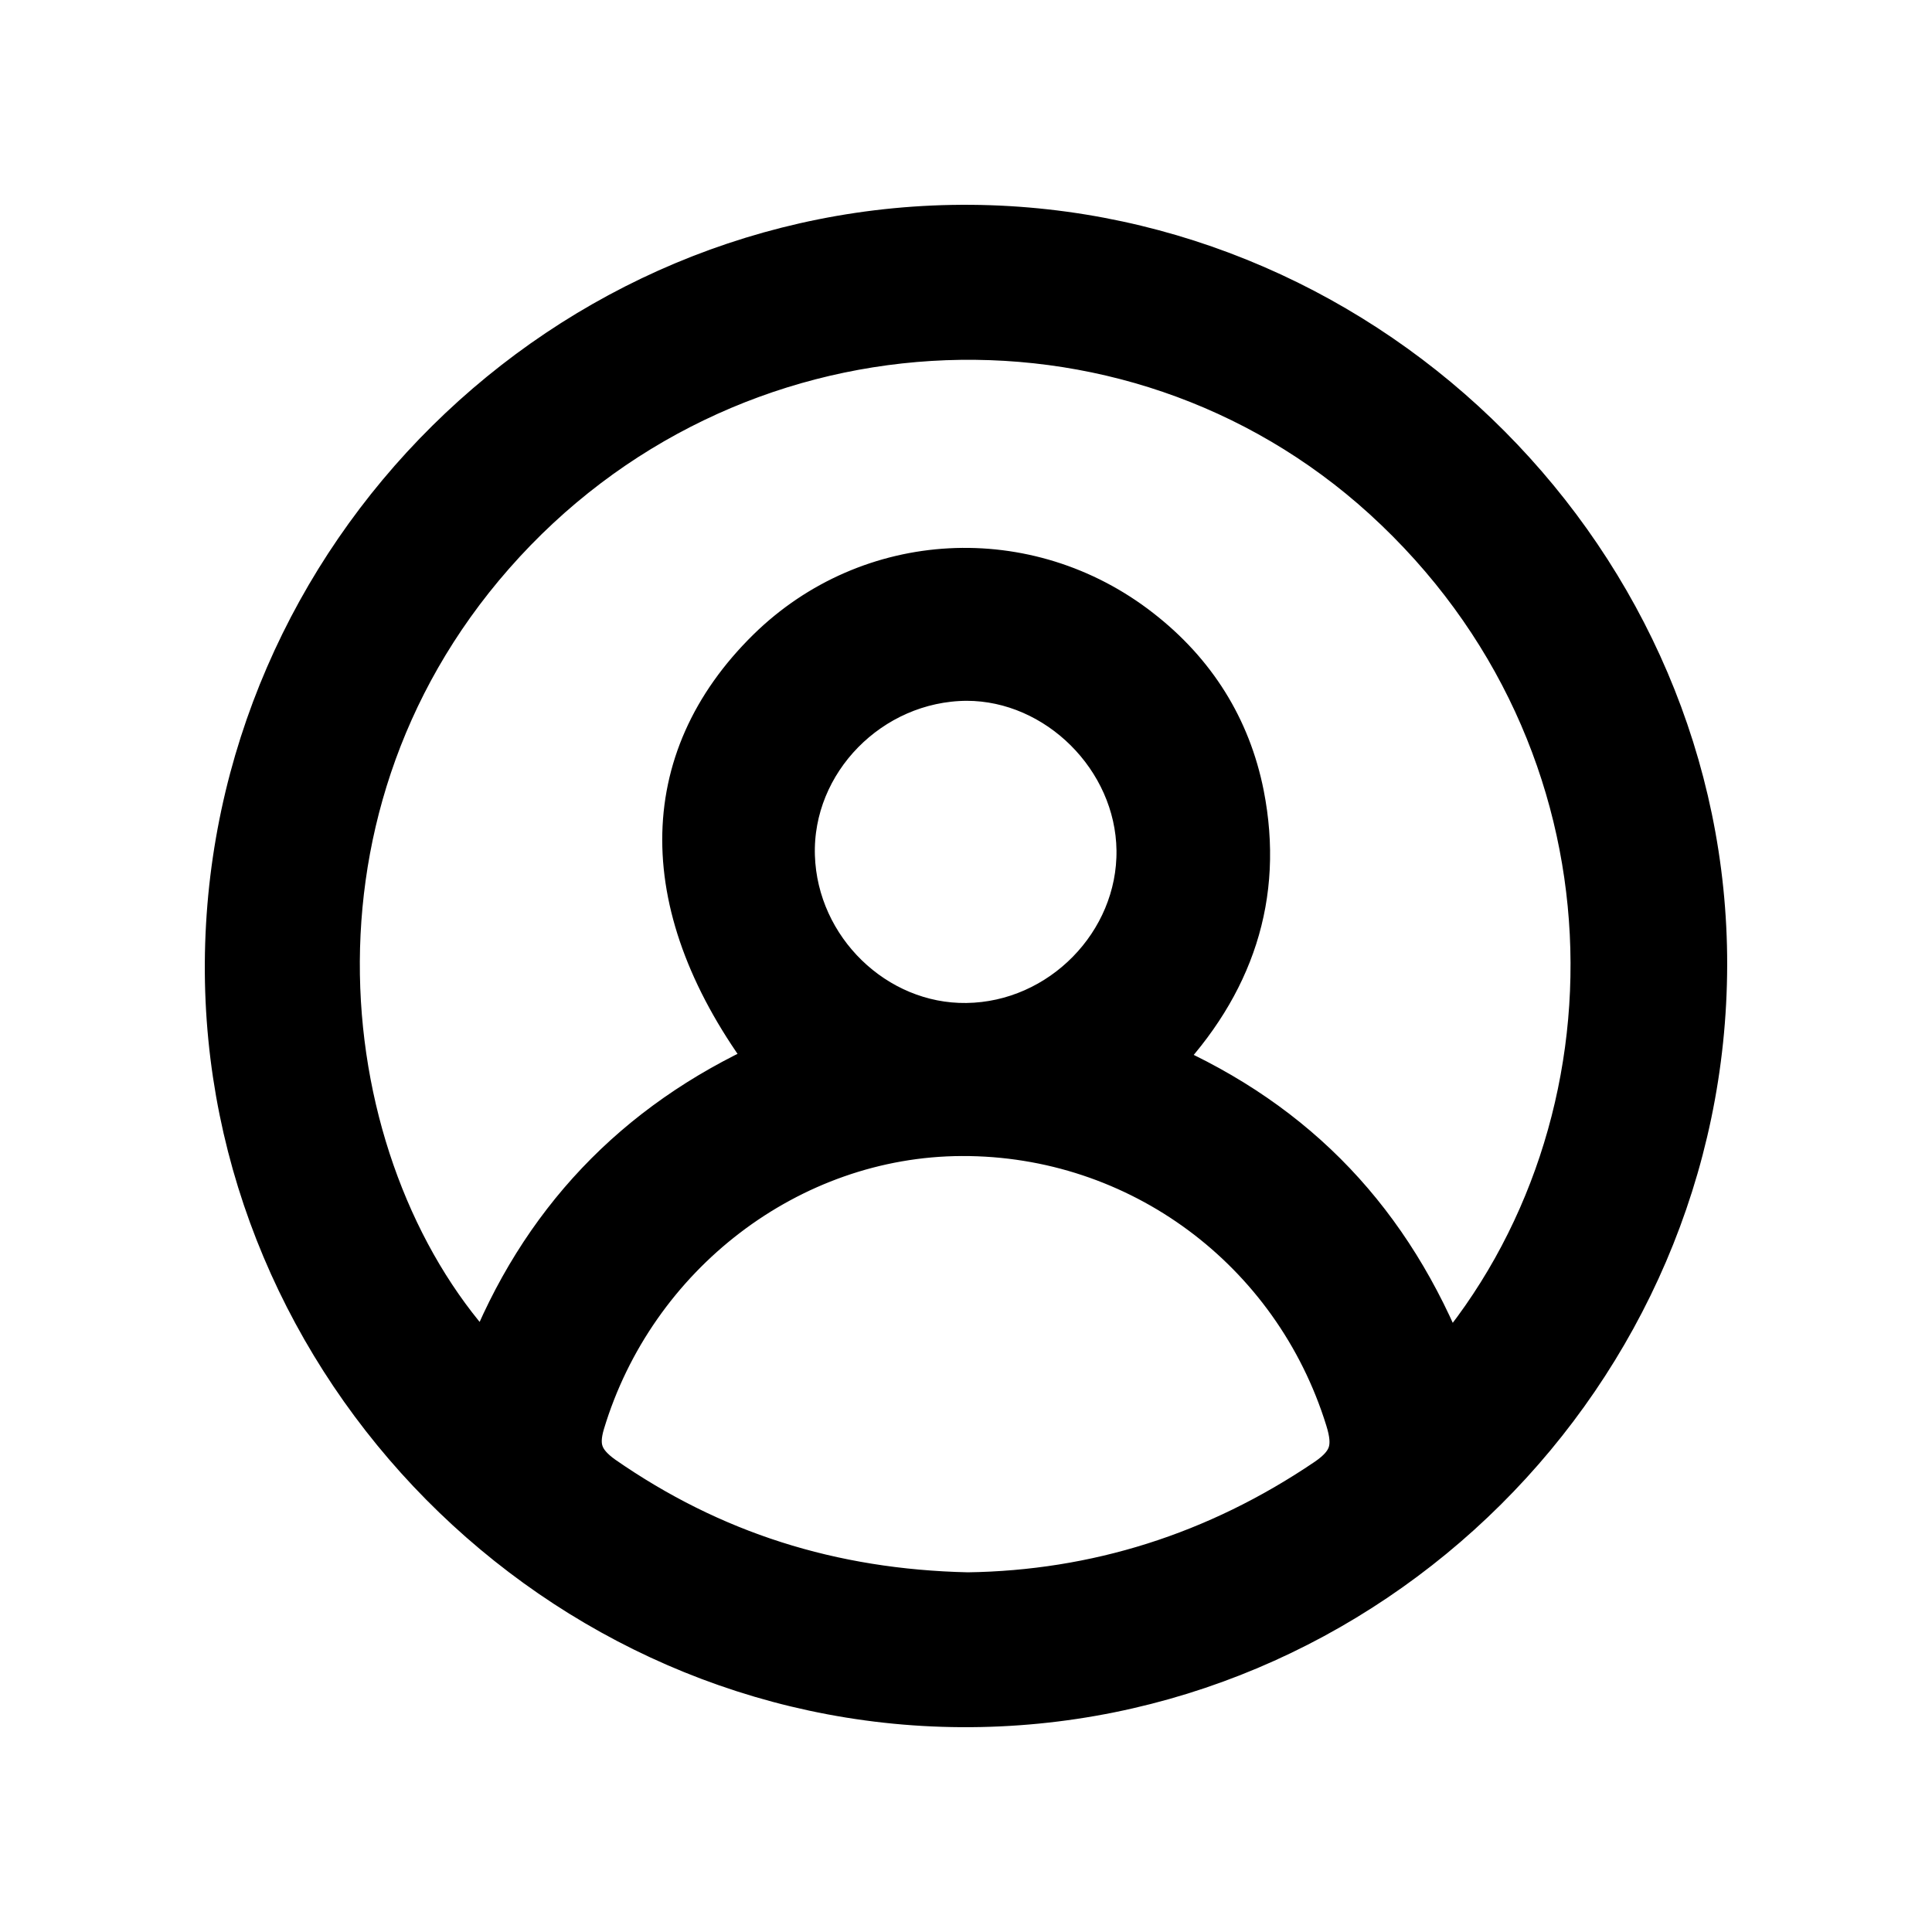 <?xml version="1.0" encoding="utf-8"?>
<svg version="1.1" xmlns="http://www.w3.org/2000/svg" xmlns:xlink="http://www.w3.org/1999/xlink" x="0px" y="0px"
	 viewBox="0 0 32 32" style="enable-background:new 0 0 32 32;" xml:space="preserve">
<style type="text/css">
	.st0{display:none;}
	.st1{display:inline;fill:#DF1F26;}
	.st2{display:inline;fill:#FFFFFF;}
	.st3{display:inline;fill:#3D73A8;}
	.st4{fill:#3AA53D;} /* This style is no longer used by any visible element */
	/* Changed fill and stroke from white to black */
	.st5{fill:#000000;stroke:#000000;stroke-width:0.695;stroke-miterlimit:10;}
</style>
<g id="Layer_1" class="st0">
	<rect x="0" y="0" class="st1" width="32" height="32"/>
	<path class="st2" d="M16.47,28.38c-0.33,0-0.66,0-0.99,0c-0.52-0.07-1.05-0.12-1.57-0.22C6.88,26.83,2.45,20.32,3.89,13.45
		c1.37-6.52,7.59-10.83,14.16-9.63c5.15,0.93,8.47,4.07,9.9,9.13c0.23,0.82,0.3,1.69,0.44,2.54c0,0.33,0,0.66,0,0.99
		c-0.07,0.52-0.11,1.05-0.22,1.57c-1.09,5.17-4.14,8.54-9.27,9.93C18.11,28.18,17.28,28.25,16.47,28.38z M6.6,14.5
		c0.23,0,0.41,0.01,0.59,0c2.12-0.08,4.04-0.83,5.94-1.69c1.87-0.85,3.76-0.81,5.66-0.04c1.15,0.47,2.31,0.96,3.5,1.3
		c0.99,0.28,2.03,0.36,3.09,0.53c-0.6-4.59-4.77-8.16-9.37-8.15C11.33,6.46,7.17,9.99,6.6,14.5z M14.06,25.26
		c0-1.54,0.01-3.04,0-4.54c-0.01-1.45-1.33-2.79-2.77-2.82c-1.36-0.02-2.71-0.03-4.07-0.04c-0.17,0-0.35,0-0.53,0
		C7.26,21.43,10.65,24.81,14.06,25.26z M25.26,17.9c-0.14-0.01-0.29-0.04-0.43-0.04c-1.38,0.01-2.75,0.01-4.13,0.04
		c-1.45,0.03-2.79,1.42-2.81,2.87c-0.02,1.38-0.03,2.75-0.04,4.13c0,0.12,0.03,0.24,0.05,0.36C21.37,24.75,24.85,21.27,25.26,17.9z
		 M18.23,16.01c0.15-1.19-1.06-2.33-2.21-2.3c-1.31,0.03-2.3,0.94-2.31,2.22c-0.01,1.33,0.93,2.3,2.25,2.31
		C17.28,18.23,18.23,17.3,18.23,16.01z"/>
</g>
<g id="Layer_2" class="st0">
	<rect x="0" y="0" class="st3" width="32" height="32"/>
	<path class="st2" d="M23.36,26.42c-0.46,0-0.87-0.15-1.2-0.47c-0.24-0.23-0.46-0.47-0.7-0.69c-0.5-0.47-1.08-0.61-1.72-0.34
		c-0.63,0.27-0.96,0.77-0.98,1.46c-0.01,0.35,0.01,0.7-0.01,1.05c-0.04,0.95-0.75,1.63-1.7,1.64c-0.66,0-1.32,0-1.97,0
		c-0.97-0.01-1.7-0.72-1.72-1.69c-0.01-0.35,0.01-0.7,0-1.05c-0.02-0.68-0.37-1.15-0.99-1.41c-0.61-0.26-1.18-0.14-1.67,0.31
		c-0.24,0.22-0.46,0.47-0.7,0.69c-0.71,0.68-1.74,0.67-2.44-0.02c-0.49-0.48-0.97-0.96-1.45-1.44c-0.71-0.72-0.7-1.71,0-2.43
		c0.22-0.23,0.46-0.44,0.68-0.67c0.46-0.48,0.59-1.04,0.34-1.66c-0.25-0.62-0.72-0.98-1.4-1.01c-0.33-0.02-0.66,0-0.99-0.01
		c-1.11-0.02-1.79-0.71-1.79-1.82c0-0.62,0-1.25,0-1.87c0.01-0.89,0.64-1.58,1.52-1.66c0.37-0.03,0.75-0.02,1.12-0.02
		c0.72,0,1.24-0.32,1.53-0.98c0.27-0.62,0.12-1.23-0.41-1.77c-0.22-0.22-0.44-0.43-0.65-0.65c-0.64-0.68-0.65-1.66,0-2.33
		C6.57,7.05,7.1,6.53,7.64,6.03c0.67-0.62,1.68-0.59,2.34,0.03c0.25,0.23,0.48,0.49,0.73,0.72c0.49,0.45,1.05,0.57,1.67,0.31
		c0.62-0.26,0.97-0.73,0.99-1.42c0.01-0.33,0-0.66,0-0.99c0.02-1.06,0.74-1.75,1.79-1.76c0.61,0,1.22,0,1.84,0
		c1.02,0,1.73,0.69,1.77,1.71c0.01,0.34,0,0.68,0.01,1.02c0.01,0.7,0.37,1.18,1,1.44c0.63,0.25,1.2,0.12,1.69-0.35
		c0.23-0.22,0.45-0.45,0.67-0.67c0.69-0.67,1.73-0.67,2.42,0c0.51,0.49,1,0.98,1.5,1.49c0.68,0.69,0.67,1.68,0,2.38
		c-0.23,0.24-0.47,0.46-0.7,0.69c-0.46,0.46-0.58,1.02-0.36,1.63c0.23,0.62,0.68,0.98,1.35,1.03c0.35,0.03,0.7,0.01,1.05,0.01
		c0.99,0.02,1.62,0.62,1.65,1.6c0.02,0.71,0.02,1.43,0,2.14c-0.03,1.02-0.68,1.63-1.7,1.64c-0.33,0-0.66-0.01-0.99,0.01
		c-0.67,0.04-1.13,0.39-1.37,1c-0.24,0.6-0.12,1.16,0.33,1.63c0.24,0.25,0.51,0.49,0.75,0.74c0.64,0.67,0.64,1.66,0,2.33
		c-0.5,0.52-1.02,1.03-1.54,1.54C24.2,26.26,23.81,26.42,23.36,26.42z M10.62,15.98c-0.01,3.02,2.42,5.46,5.43,5.46
		c3,0,5.46-2.45,5.45-5.45c0-2.99-2.44-5.43-5.43-5.44C13.06,10.55,10.63,12.97,10.62,15.98z"/>
</g>
<g id="Layer_3">
	<path class="st5" d="M3.74,15.95C3.78,9.21,9.36,3.69,16.08,3.74c6.67,0.05,12.19,5.6,12.18,12.24
		c-0.01,6.77-5.6,12.32-12.34,12.28C9.23,28.22,3.7,22.63,3.74,15.95z M23.97,22.58c3.34-3.9,3.35-10.31-1.05-14.32
		C18.69,4.41,12.03,4.79,8.17,9.19c-3.81,4.34-2.95,10.38-0.12,13.35c0.89-2.29,2.46-3.94,4.69-4.95c-1.9-2.54-1.89-4.99-0.02-6.83
		c1.68-1.65,4.3-1.79,6.17-0.33c0.9,0.7,1.48,1.62,1.7,2.73c0.33,1.68-0.17,3.16-1.39,4.43C21.51,18.6,23.05,20.25,23.97,22.58z
		 M16.03,26.39c2.11-0.03,4.11-0.65,5.94-1.89c0.41-0.28,0.47-0.54,0.33-0.99c-0.87-2.81-3.44-4.72-6.37-4.71
		c-2.85,0.01-5.42,1.98-6.26,4.77c-0.12,0.4-0.03,0.64,0.32,0.89C11.79,25.71,13.77,26.34,16.03,26.39z M16.01,16.96
		c1.56-0.02,2.85-1.34,2.83-2.88c-0.02-1.52-1.33-2.82-2.83-2.82c-1.59,0.01-2.91,1.35-2.86,2.92C13.2,15.72,14.5,16.98,16.01,16.96
		z"/>
</g>
</svg>
